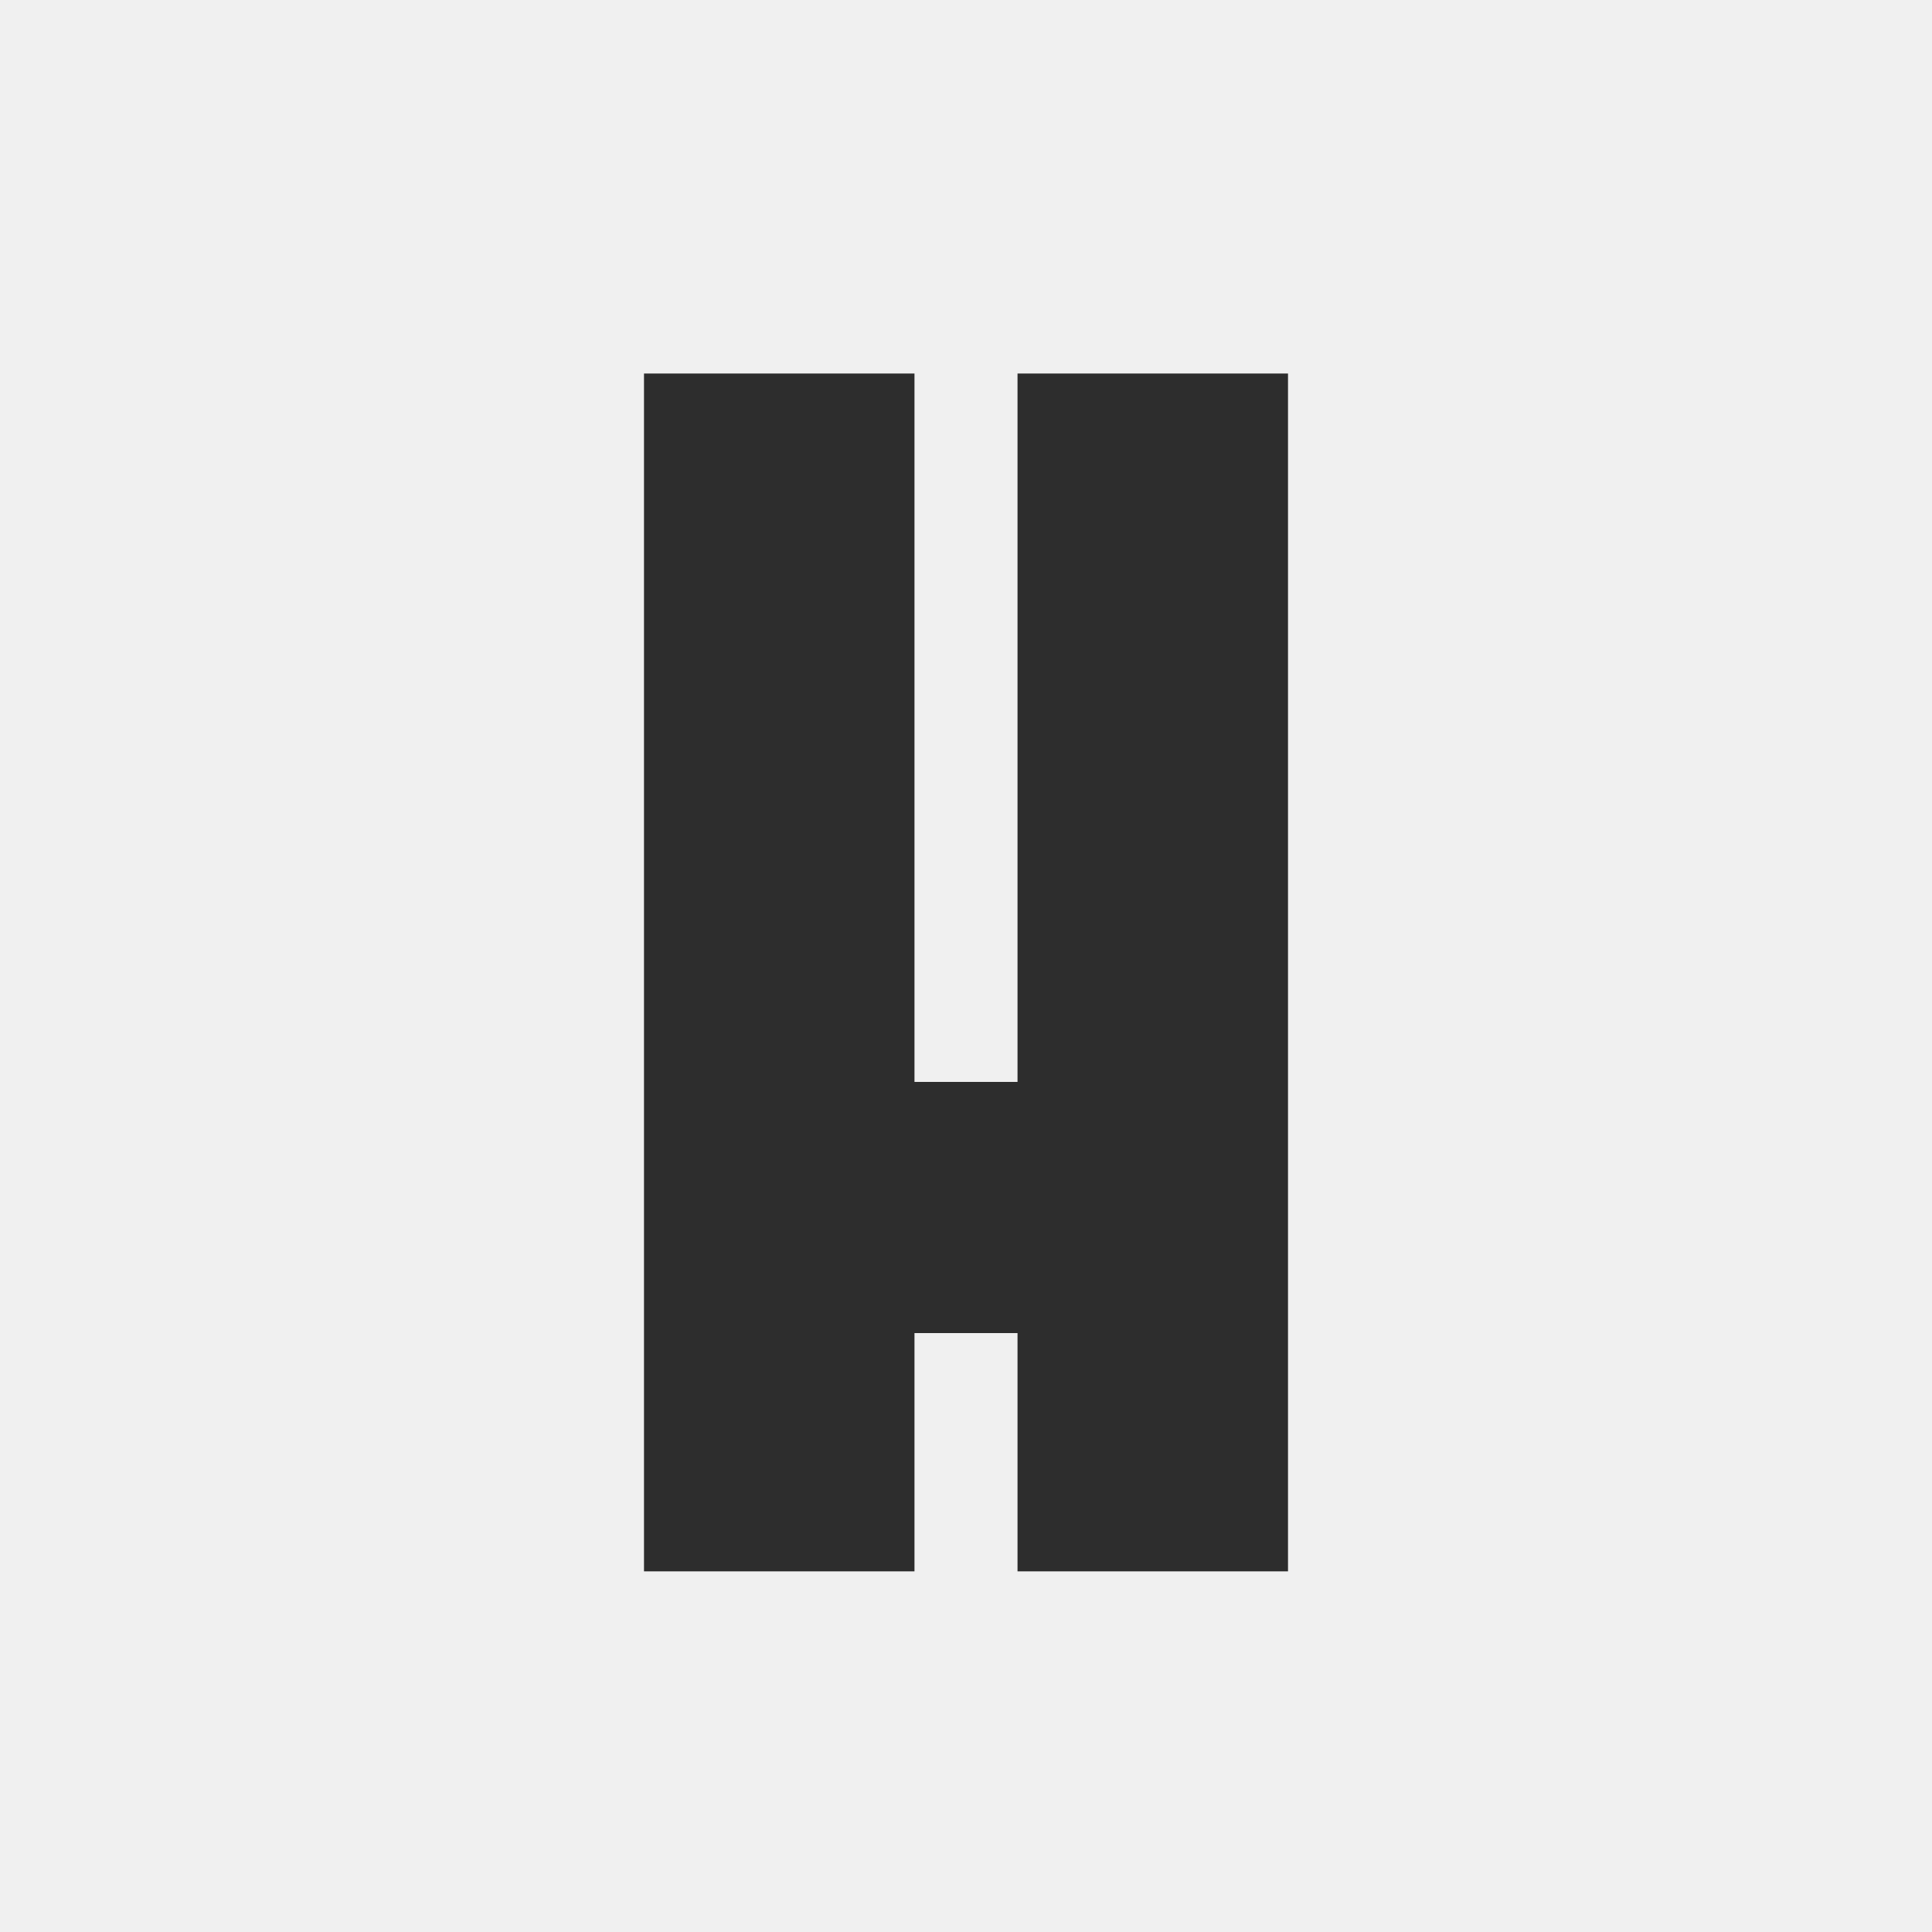 <svg xmlns="http://www.w3.org/2000/svg" viewBox="0 0 150 150"><rect width="150" height="150" fill="#f0f0f0"/><polygon points="79 29 79 84 71 84 71 29 50 29 50 122 71 122 71 103.5 79 103.5 79 122 100 122 100 29 79 29" fill="#2d2d2d"/></svg>